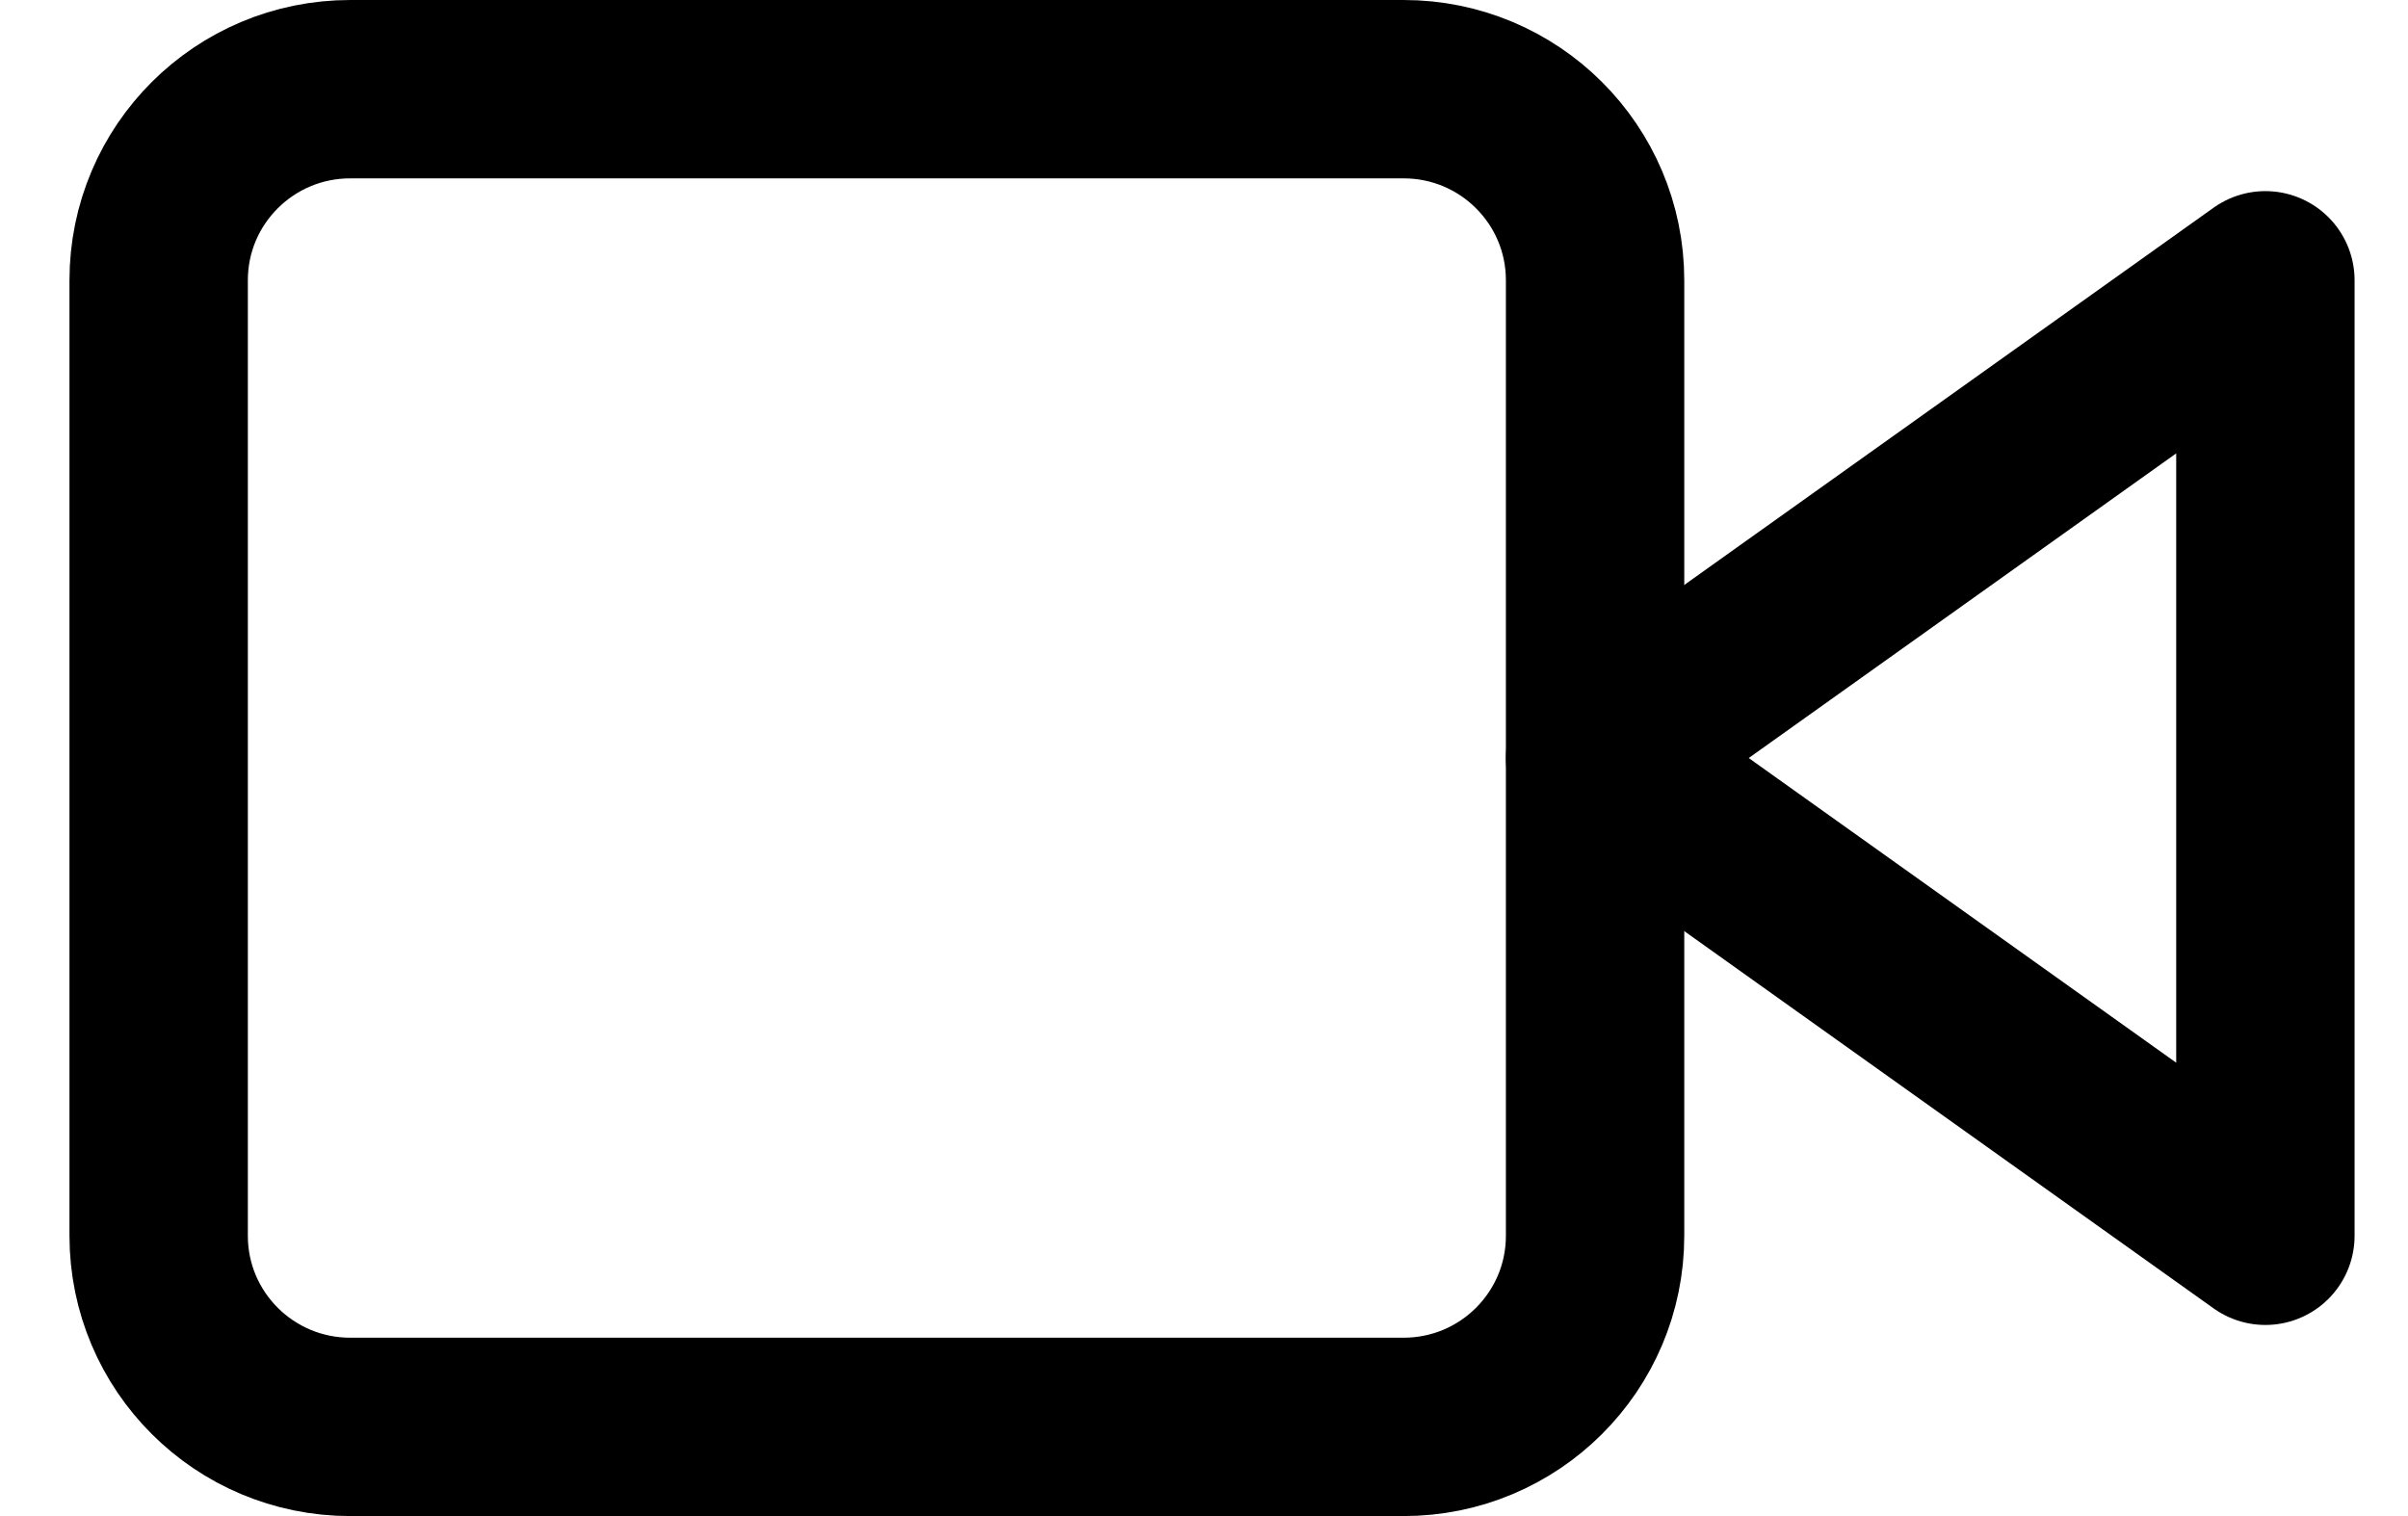 <svg width="27" height="17" viewBox="0 0 27 17" fill="none" xmlns="http://www.w3.org/2000/svg">
<path d="M25.401 3.143L17.885 8.5L25.401 13.857V3.143Z" stroke="currentColor" stroke-width="2" stroke-linecap="round" stroke-linejoin="round"/>
<path d="M15.738 1H3.927C2.741 1 1.779 1.959 1.779 3.143V13.857C1.779 15.041 2.741 16 3.927 16H15.738C16.924 16 17.885 15.041 17.885 13.857V3.143C17.885 1.959 16.924 1 15.738 1Z" stroke="currentColor" stroke-width="2" stroke-linecap="round" stroke-linejoin="round"/>
</svg>
